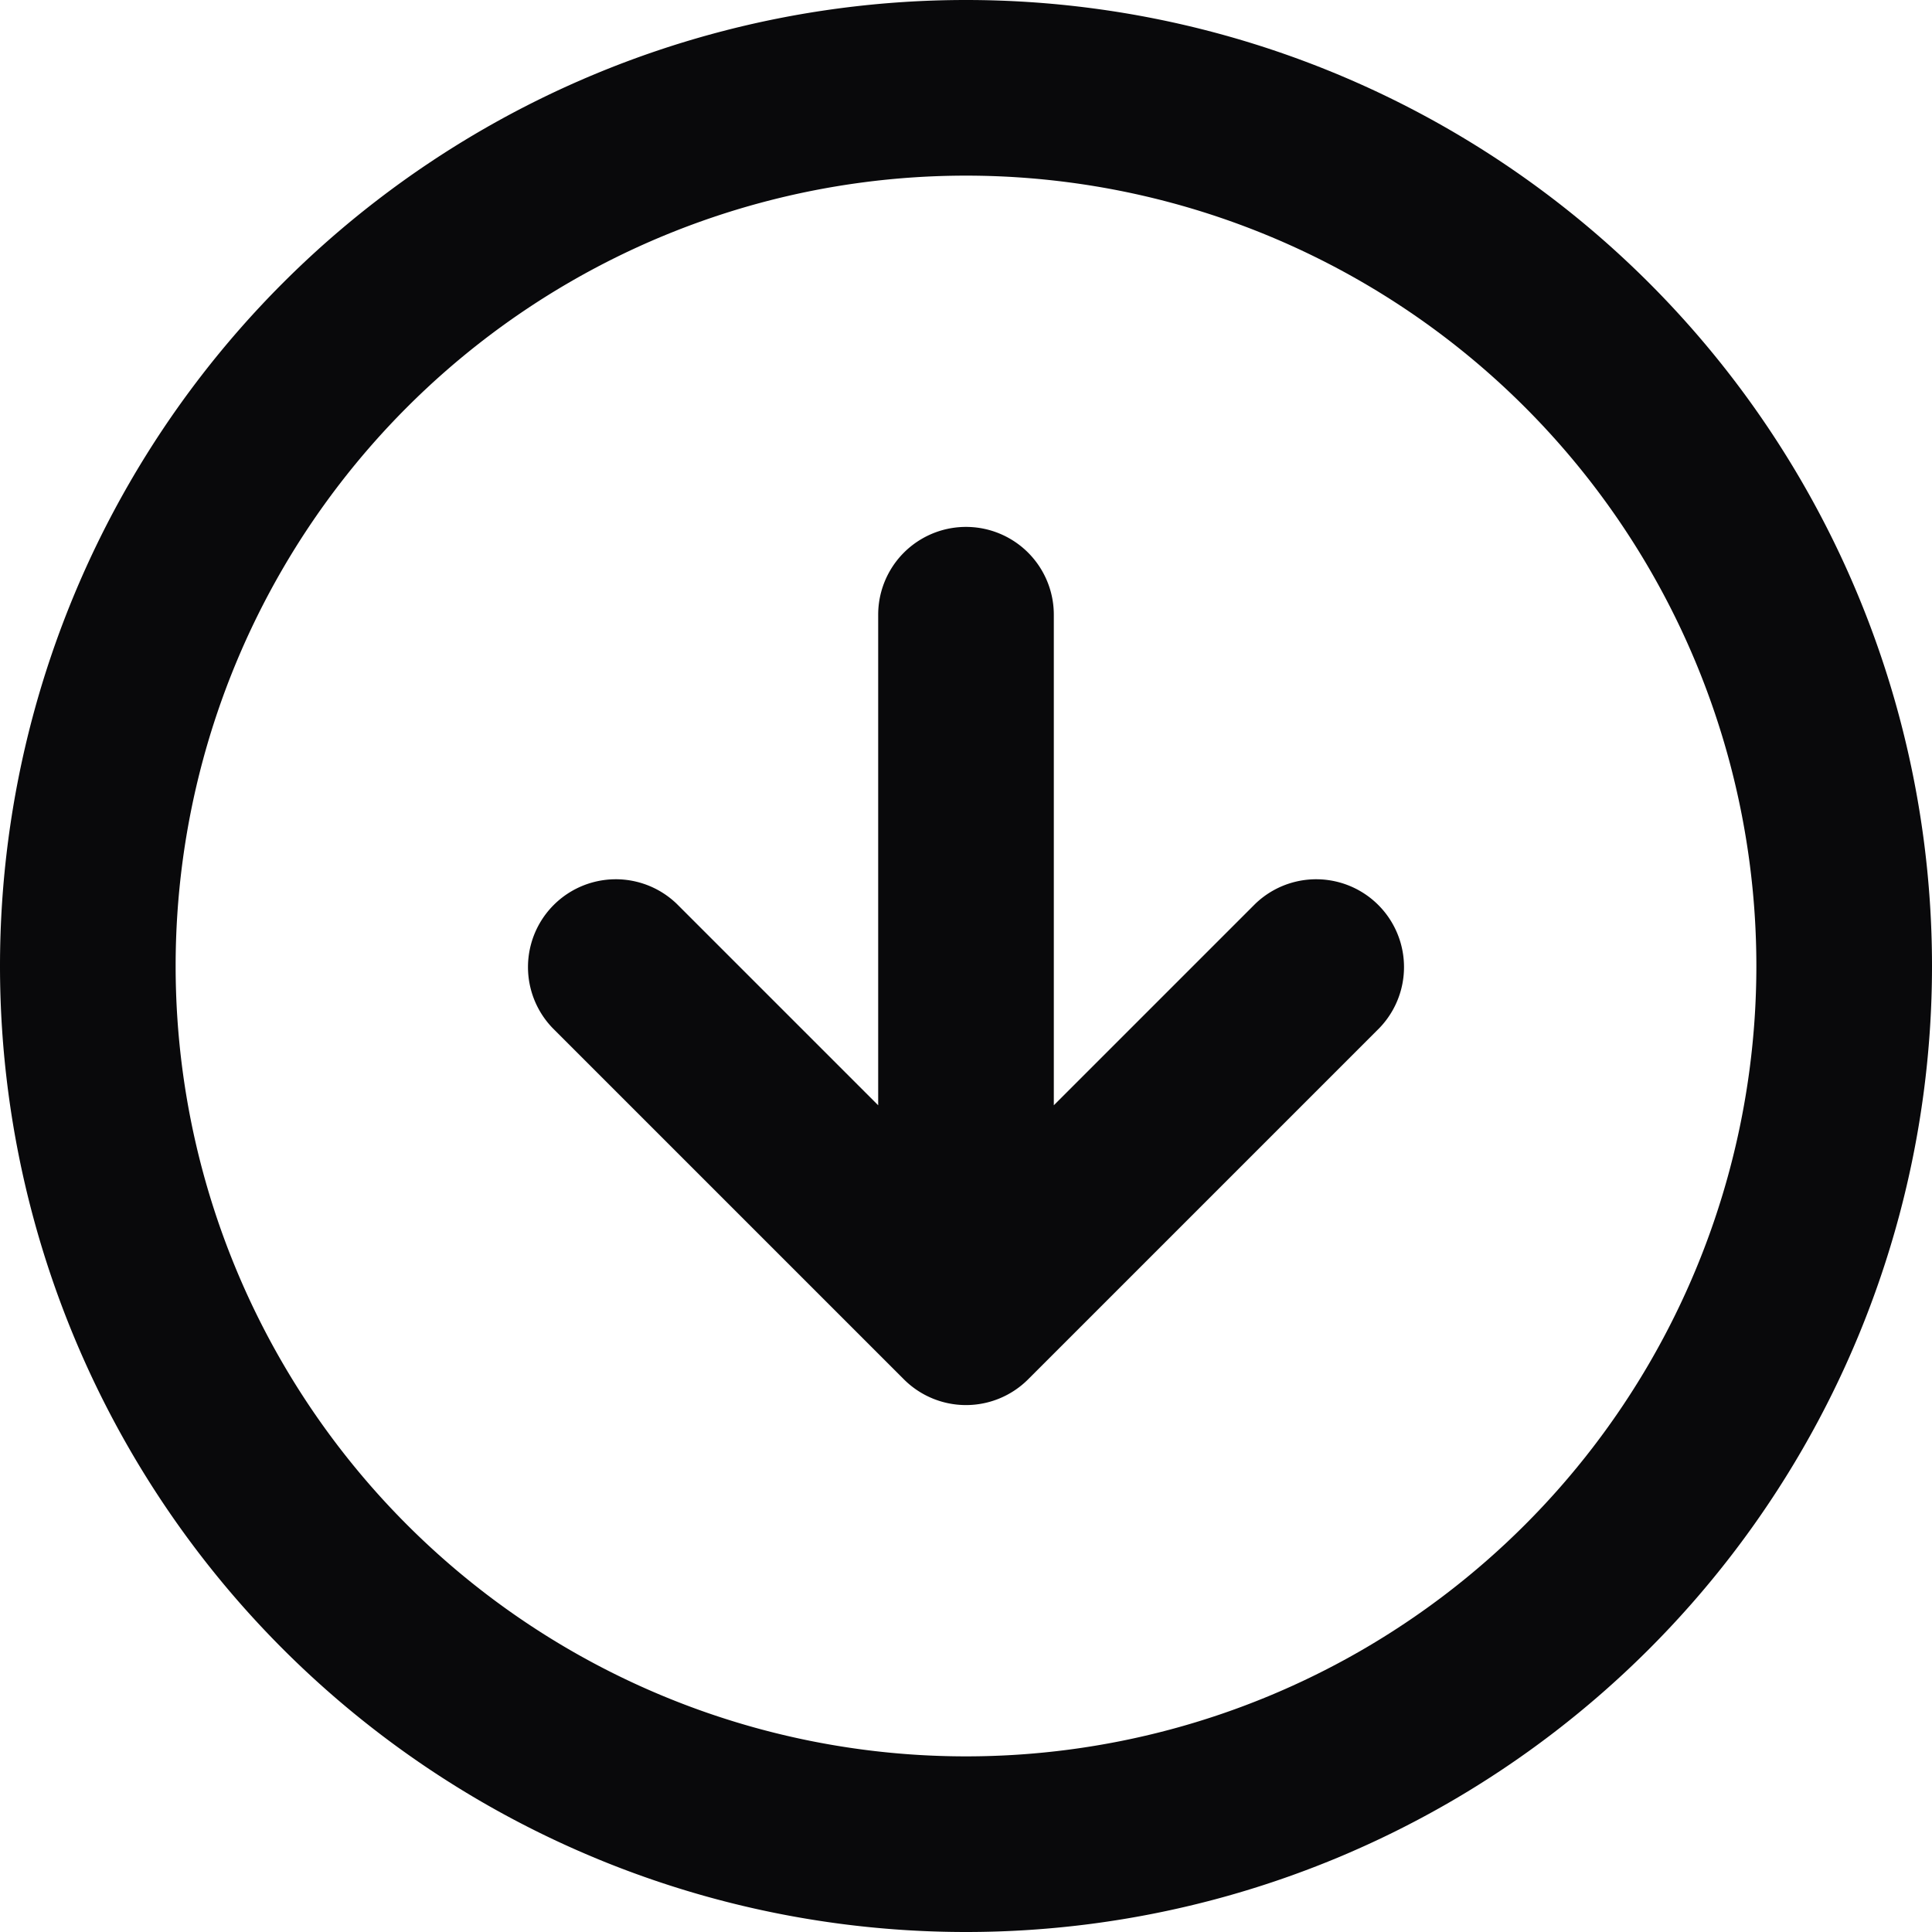 <svg id="circle-arrow-down" xmlns="http://www.w3.org/2000/svg" width="22" height="22" viewBox="0 0 22 22">
  <path id="Vector" d="M12,7a1,1,0,0,0-2,0Zm-1,8-.707.707a1,1,0,0,0,1.414,0ZM7.707,10.293a1,1,0,0,0-1.414,1.414Zm8,1.414a1,1,0,0,0-1.414-1.414ZM20,11a9,9,0,0,1-9,9v2A11,11,0,0,0,22,11Zm-9,9a9,9,0,0,1-9-9H0A11,11,0,0,0,11,22ZM2,11a9,9,0,0,1,9-9V0A11,11,0,0,0,0,11Zm9-9a9,9,0,0,1,9,9h2A11,11,0,0,0,11,0ZM10,7v8h2V7ZM6.293,11.707l4,4,1.414-1.414-4-4Zm5.414,4,4-4-1.414-1.414-4,4Z" fill="#09090b"/>
</svg>
